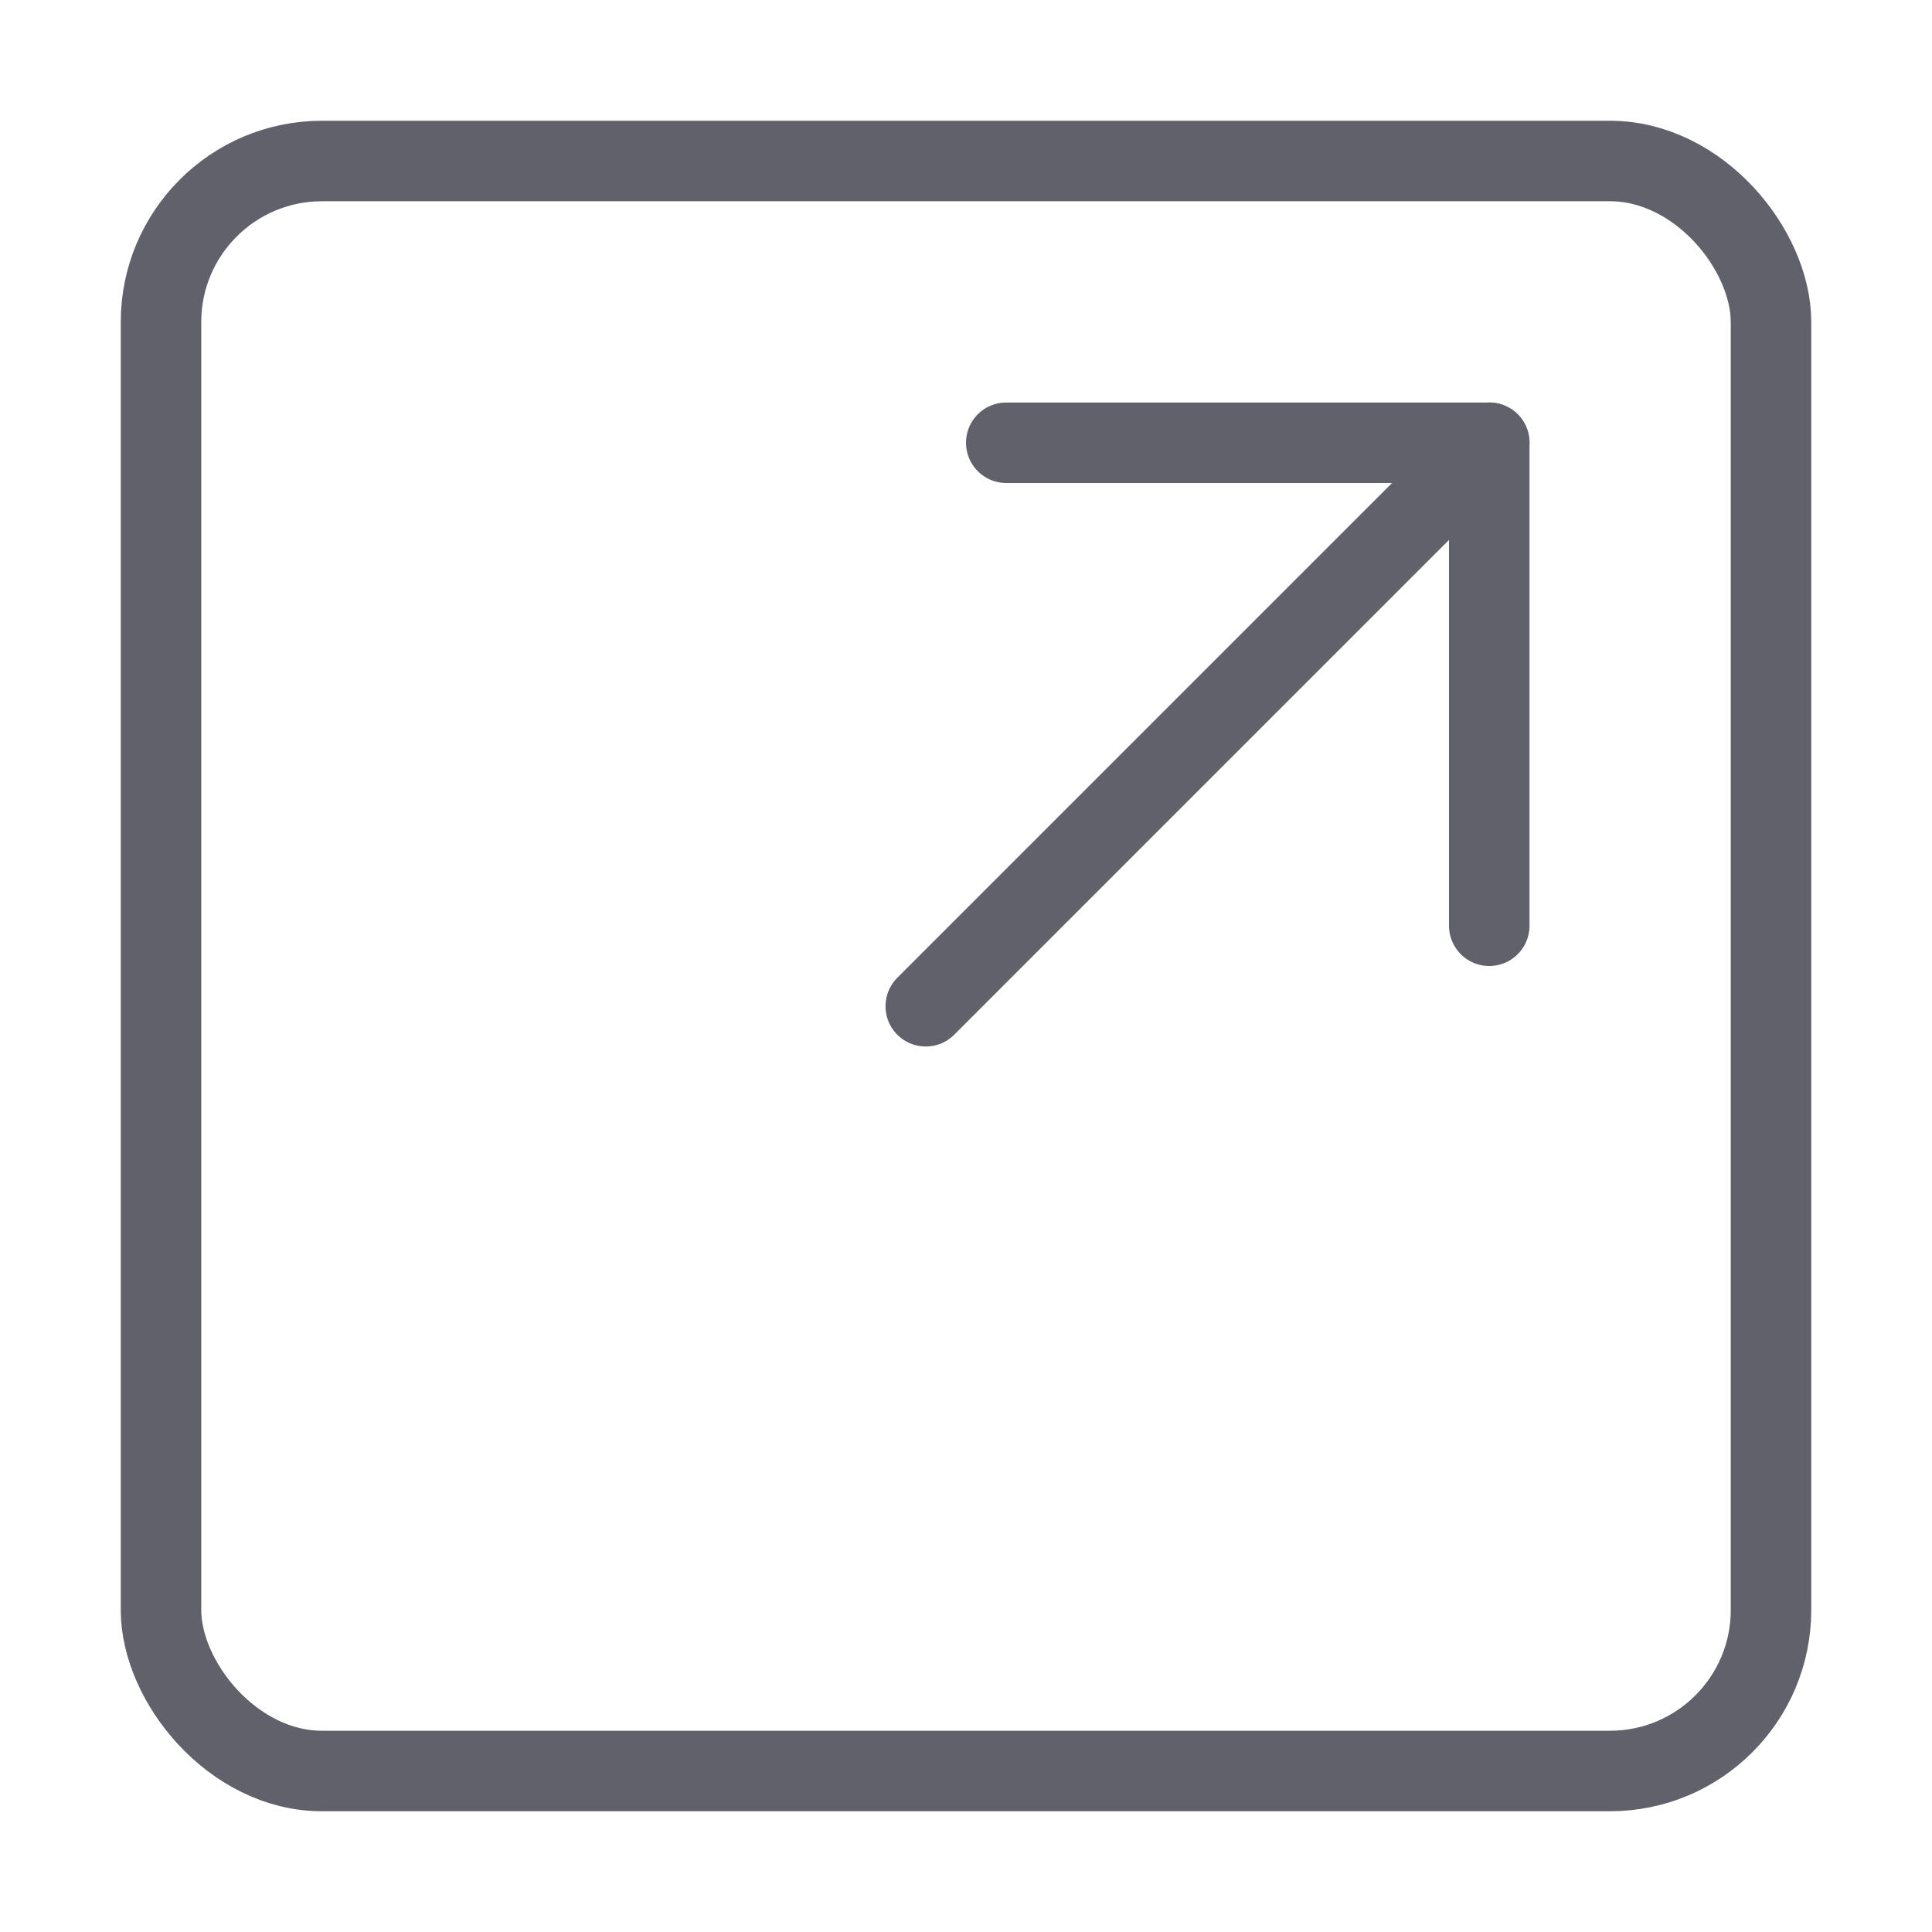 <svg xmlns="http://www.w3.org/2000/svg" height="24" width="24" viewBox="0 0 48 48"><g stroke-linecap="round" fill="#61616b" stroke-linejoin="round" class="nc-icon-wrapper"><rect x="4" y="4" width="40" height="40" rx="4" fill="none" stroke="#61616b" stroke-width="2"></rect><line data-cap="butt" data-color="color-2" x1="37" y1="11" x2="23" y2="25" fill="none" stroke="#61616b" stroke-width="2"></line><polyline data-color="color-2" points="25 11 37 11 37 23" fill="none" stroke="#61616b" stroke-width="2"></polyline></g></svg>